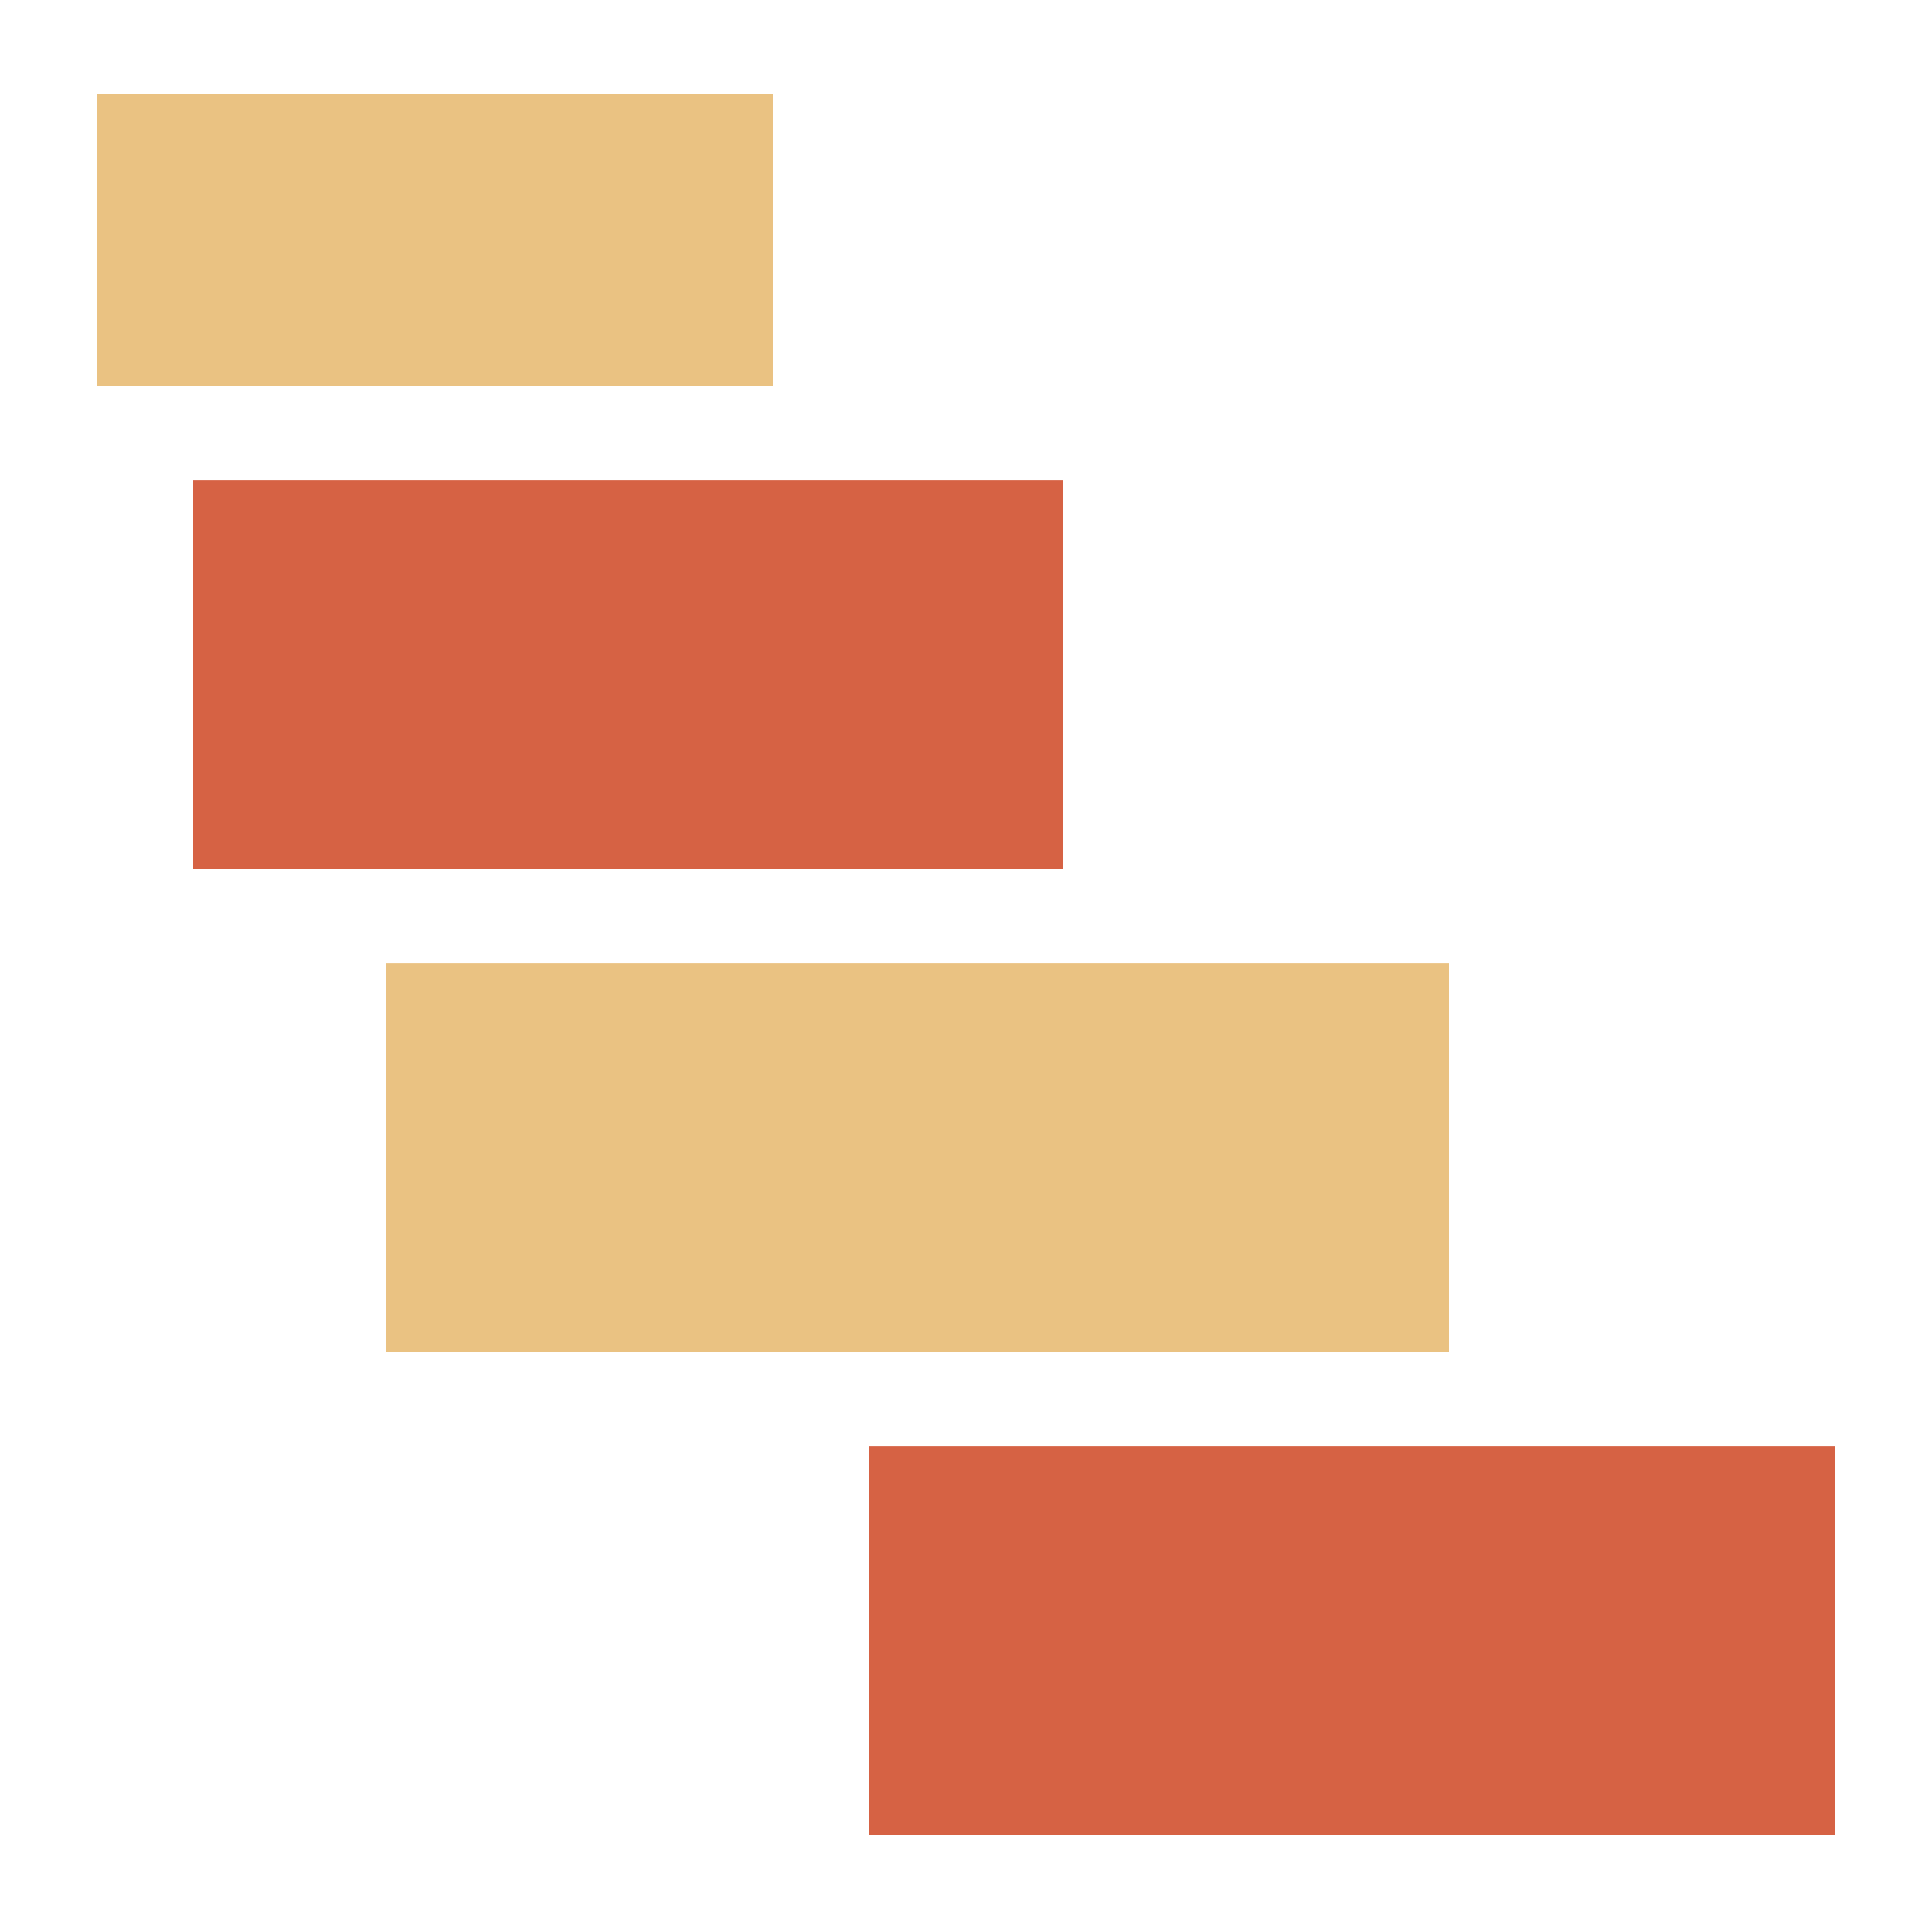 <svg version="1.1" xmlns="http://www.w3.org/2000/svg" xmlns:xlink="http://www.w3.org/1999/xlink" width="20" height="20" viewBox="0 0 20 20">
<g id="gantt">
<path id="Фігура-5" d="M1.000,0.969 L8.000,0.969 L8.000,4.000 L1.000,4.000 L1.000,0.969 z" fill="#EAC282" />
<path id="Фігура-5-копія" d="M2.000,4.969 L11.000,4.969 L11.000,9.000 L2.000,9.000 L2.000,4.969 z" fill="#D66244" />
<path id="Фігура-5-копія-2" d="M4.000,9.969 L15.000,9.969 L15.000,14.000 L4.000,14.000 L4.000,9.969 z" fill="#EAC282" />
<path id="Фігура-5-копія-3" d="M9.000,14.969 L19.000,14.969 L19.000,19.000 L9.000,19.000 L9.000,14.969 z" fill="#D66244" />
</g>
</svg>
